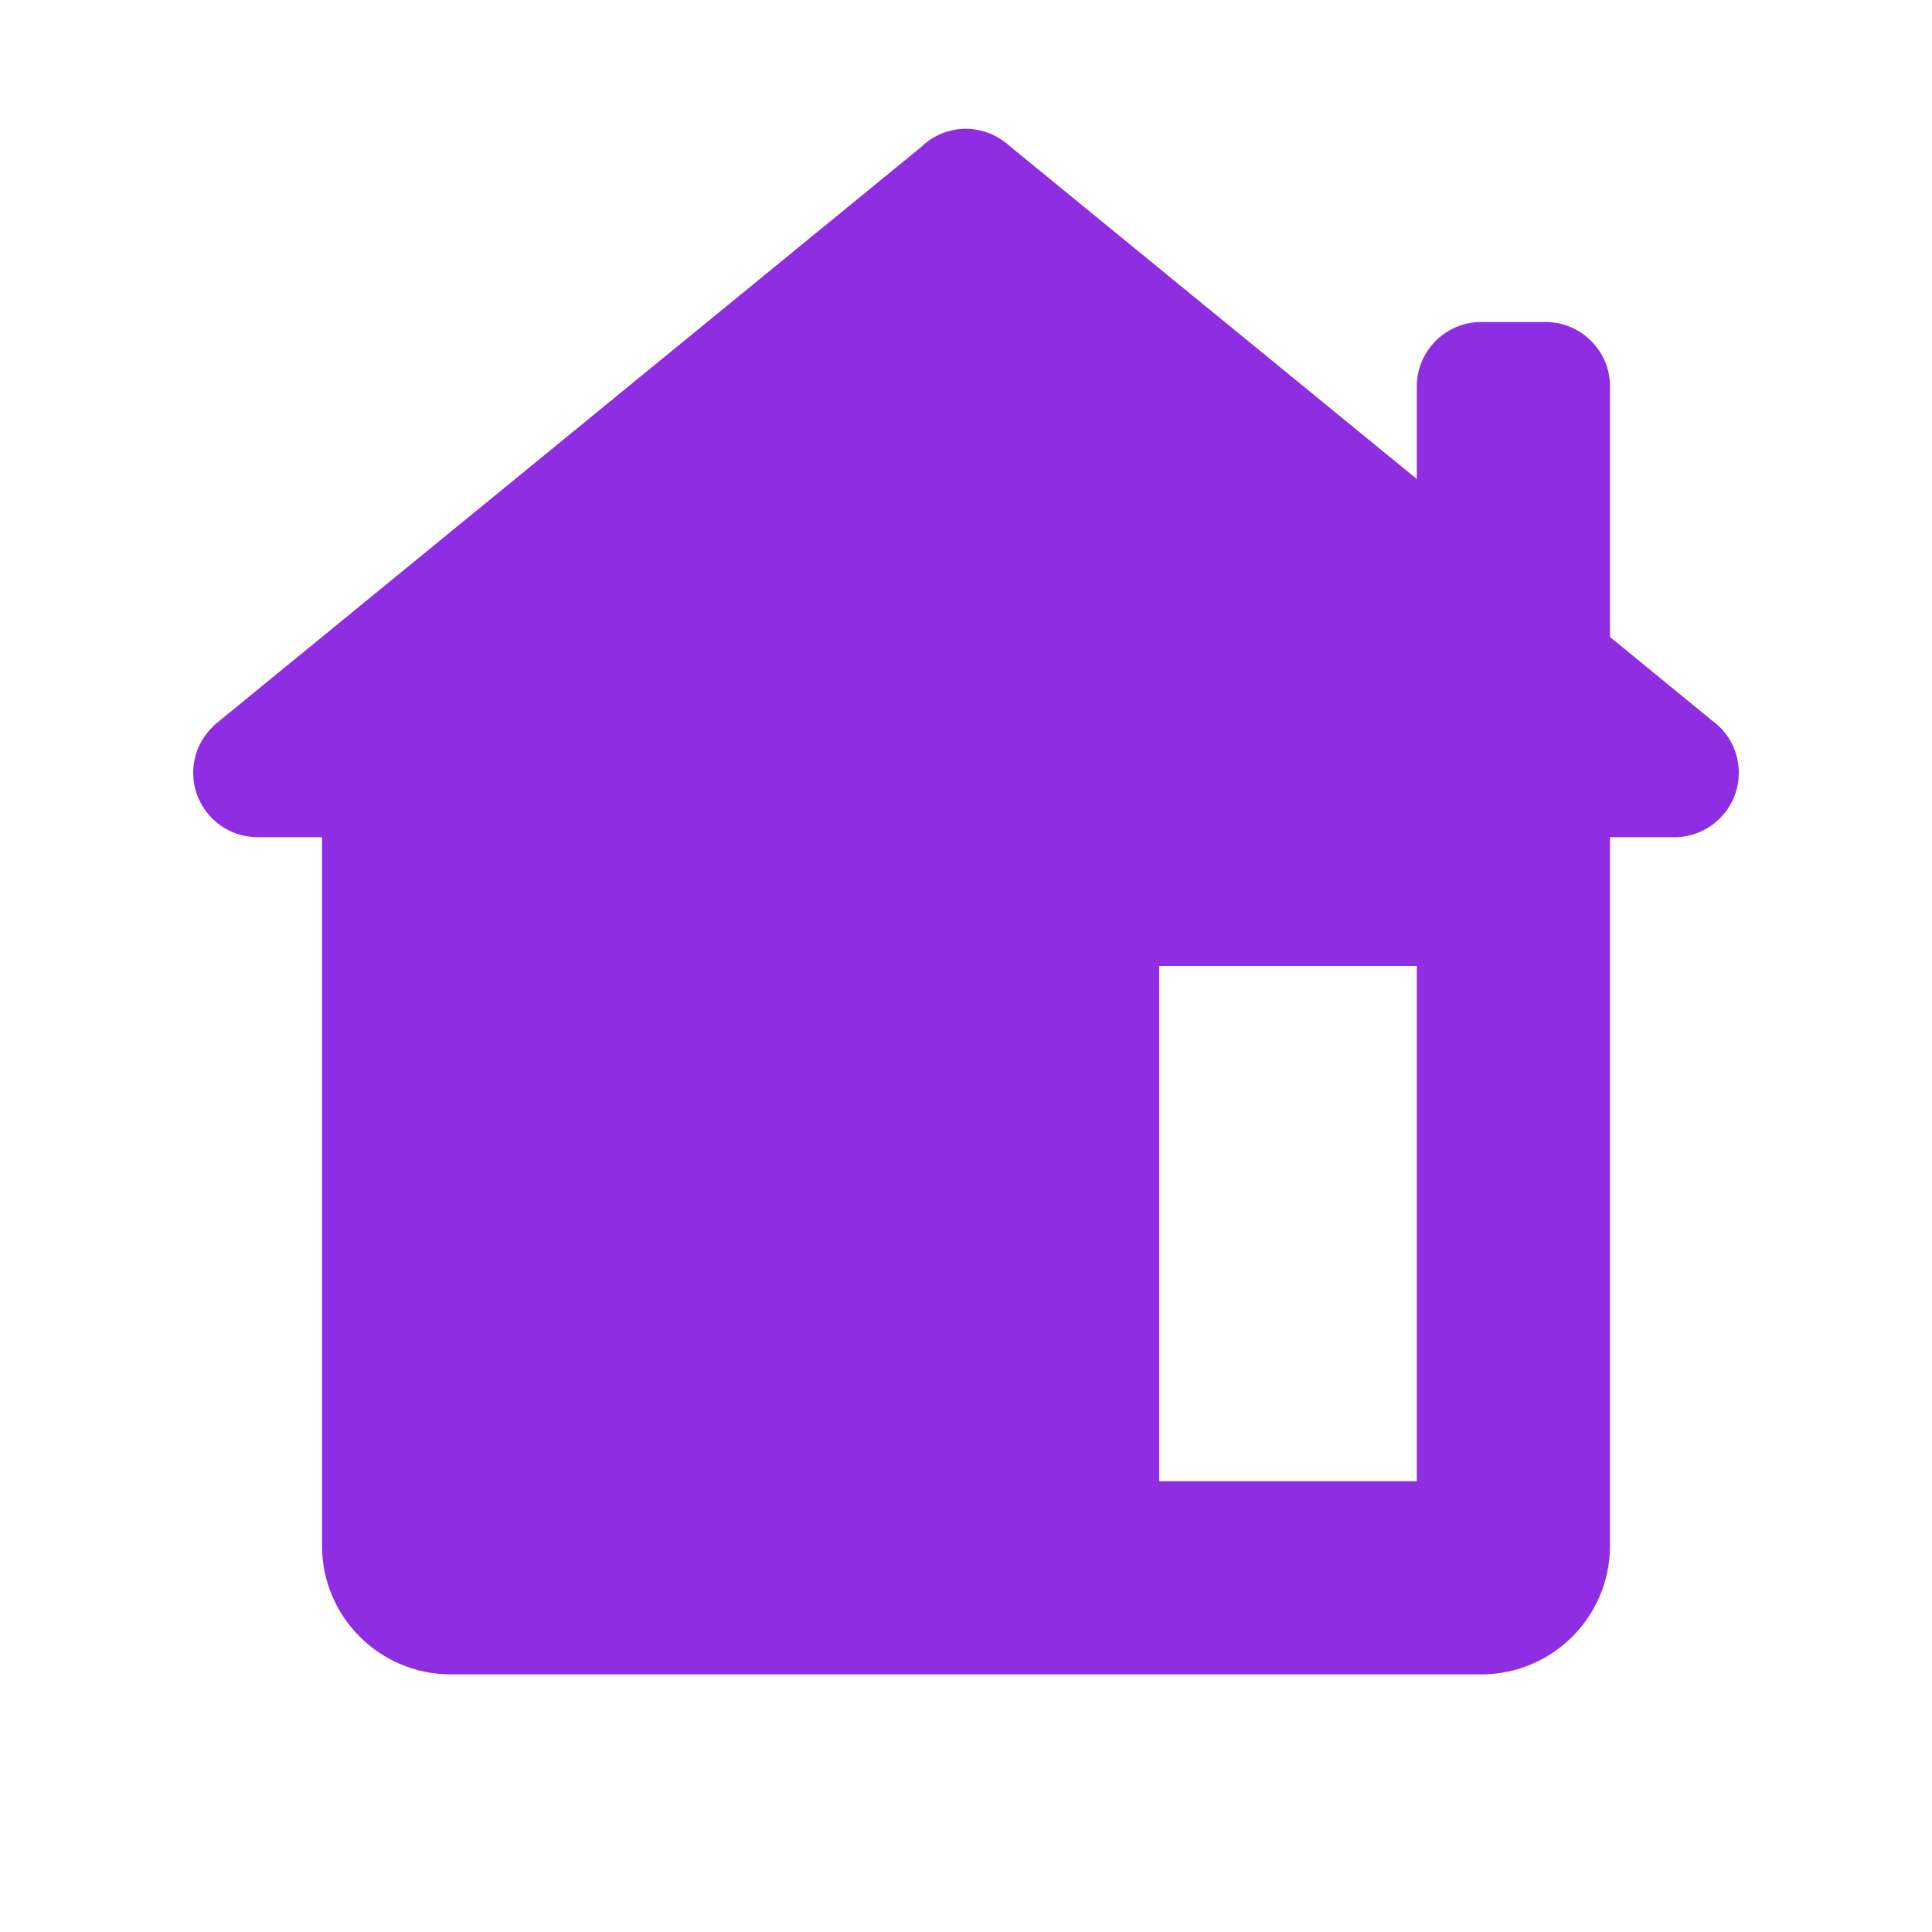 <?xml version="1.0" encoding="UTF-8"?>
<svg xmlns="http://www.w3.org/2000/svg" xmlns:xlink="http://www.w3.org/1999/xlink" viewBox="0 0 30 30" width="30px" height="30px">
<g id="surface32882362">
<path style=" stroke:none;fill-rule:nonzero;fill:rgb(55.686%,17.647%,88.627%);fill-opacity:1;" d="M 15 2 C 14.738 2 14.488 2.102 14.301 2.285 L 3.391 11.207 C 3.379 11.215 3.367 11.227 3.355 11.234 L 3.32 11.27 C 3.117 11.457 3 11.723 3 12 C 3 12.551 3.449 13 4 13 L 5 13 L 5 24 C 5 25.105 5.895 26 7 26 L 23 26 C 24.105 26 25 25.105 25 24 L 25 13 L 26 13 C 26.551 13 27 12.551 27 12 C 27 11.723 26.887 11.457 26.68 11.266 L 26.668 11.254 C 26.645 11.234 26.621 11.219 26.598 11.199 L 25 9.891 L 25 6 C 25 5.449 24.551 5 24 5 L 23 5 C 22.449 5 22 5.449 22 6 L 22 7.438 L 15.676 2.266 C 15.492 2.098 15.25 2 15 2 Z M 18 15 L 22 15 L 22 23 L 18 23 Z M 18 15 "/>
</g>
</svg>
